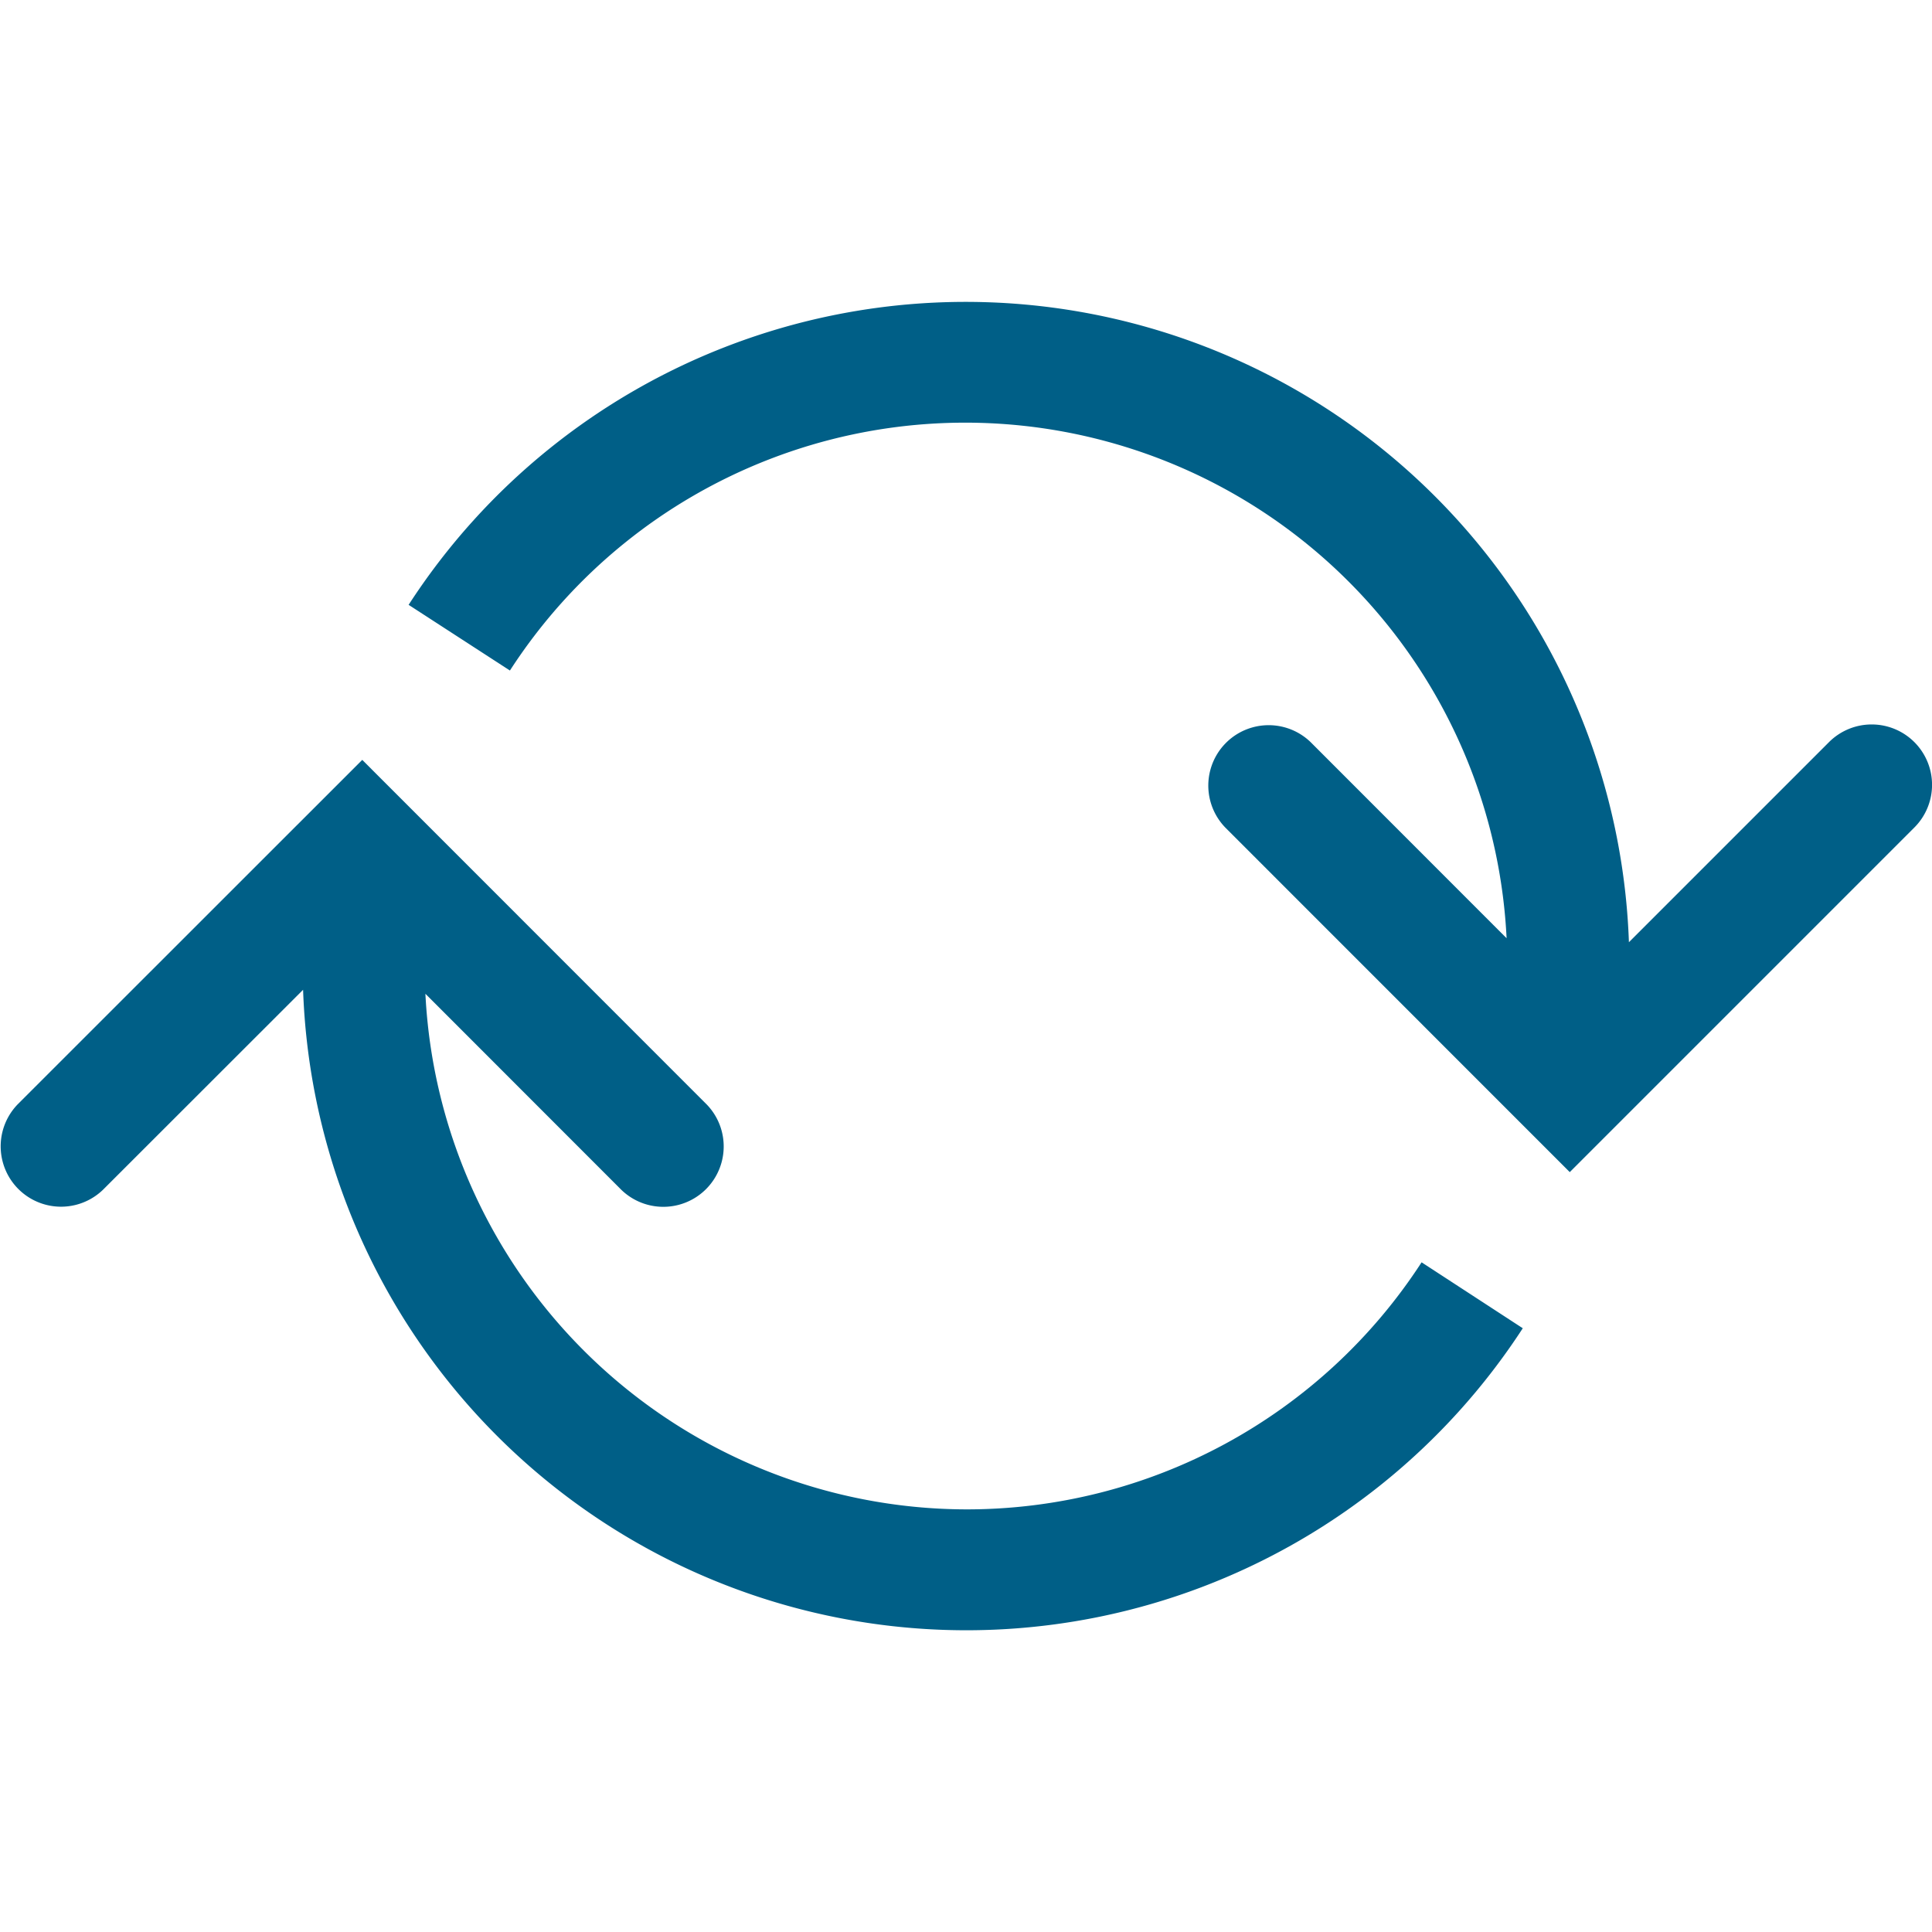 <svg id="Layer_1" data-name="Layer 1" xmlns="http://www.w3.org/2000/svg" viewBox="0 0 16 16">
    <path d="M8,12.5A4.494,4.494,0,0,1,3.523,8.23L5.146,9.854a.5.5,0,0,0,.707-.707L3,6.293.146,9.146a.5.5,0,0,0,.707.707L2.51,8.197A5.496,5.496,0,0,0,12.611,11l-.838-.546A4.49,4.49,0,0,1,8,12.5Z" class="aw-theme-iconOutline" fill="#005f87"/>
    <path d="M15.854,6.146a.5.5,0,0,0-.707,0L13.49,7.803A5.496,5.496,0,0,0,3.384,5.009l.839.544A4.489,4.489,0,0,1,12.477,7.77L10.854,6.146a.5.5,0,0,0-.707.707L13,9.707l2.853-2.853A.5.5,0,0,0,15.854,6.146Z" class="aw-theme-iconOutline" fill="#005f87"/>
</svg>
